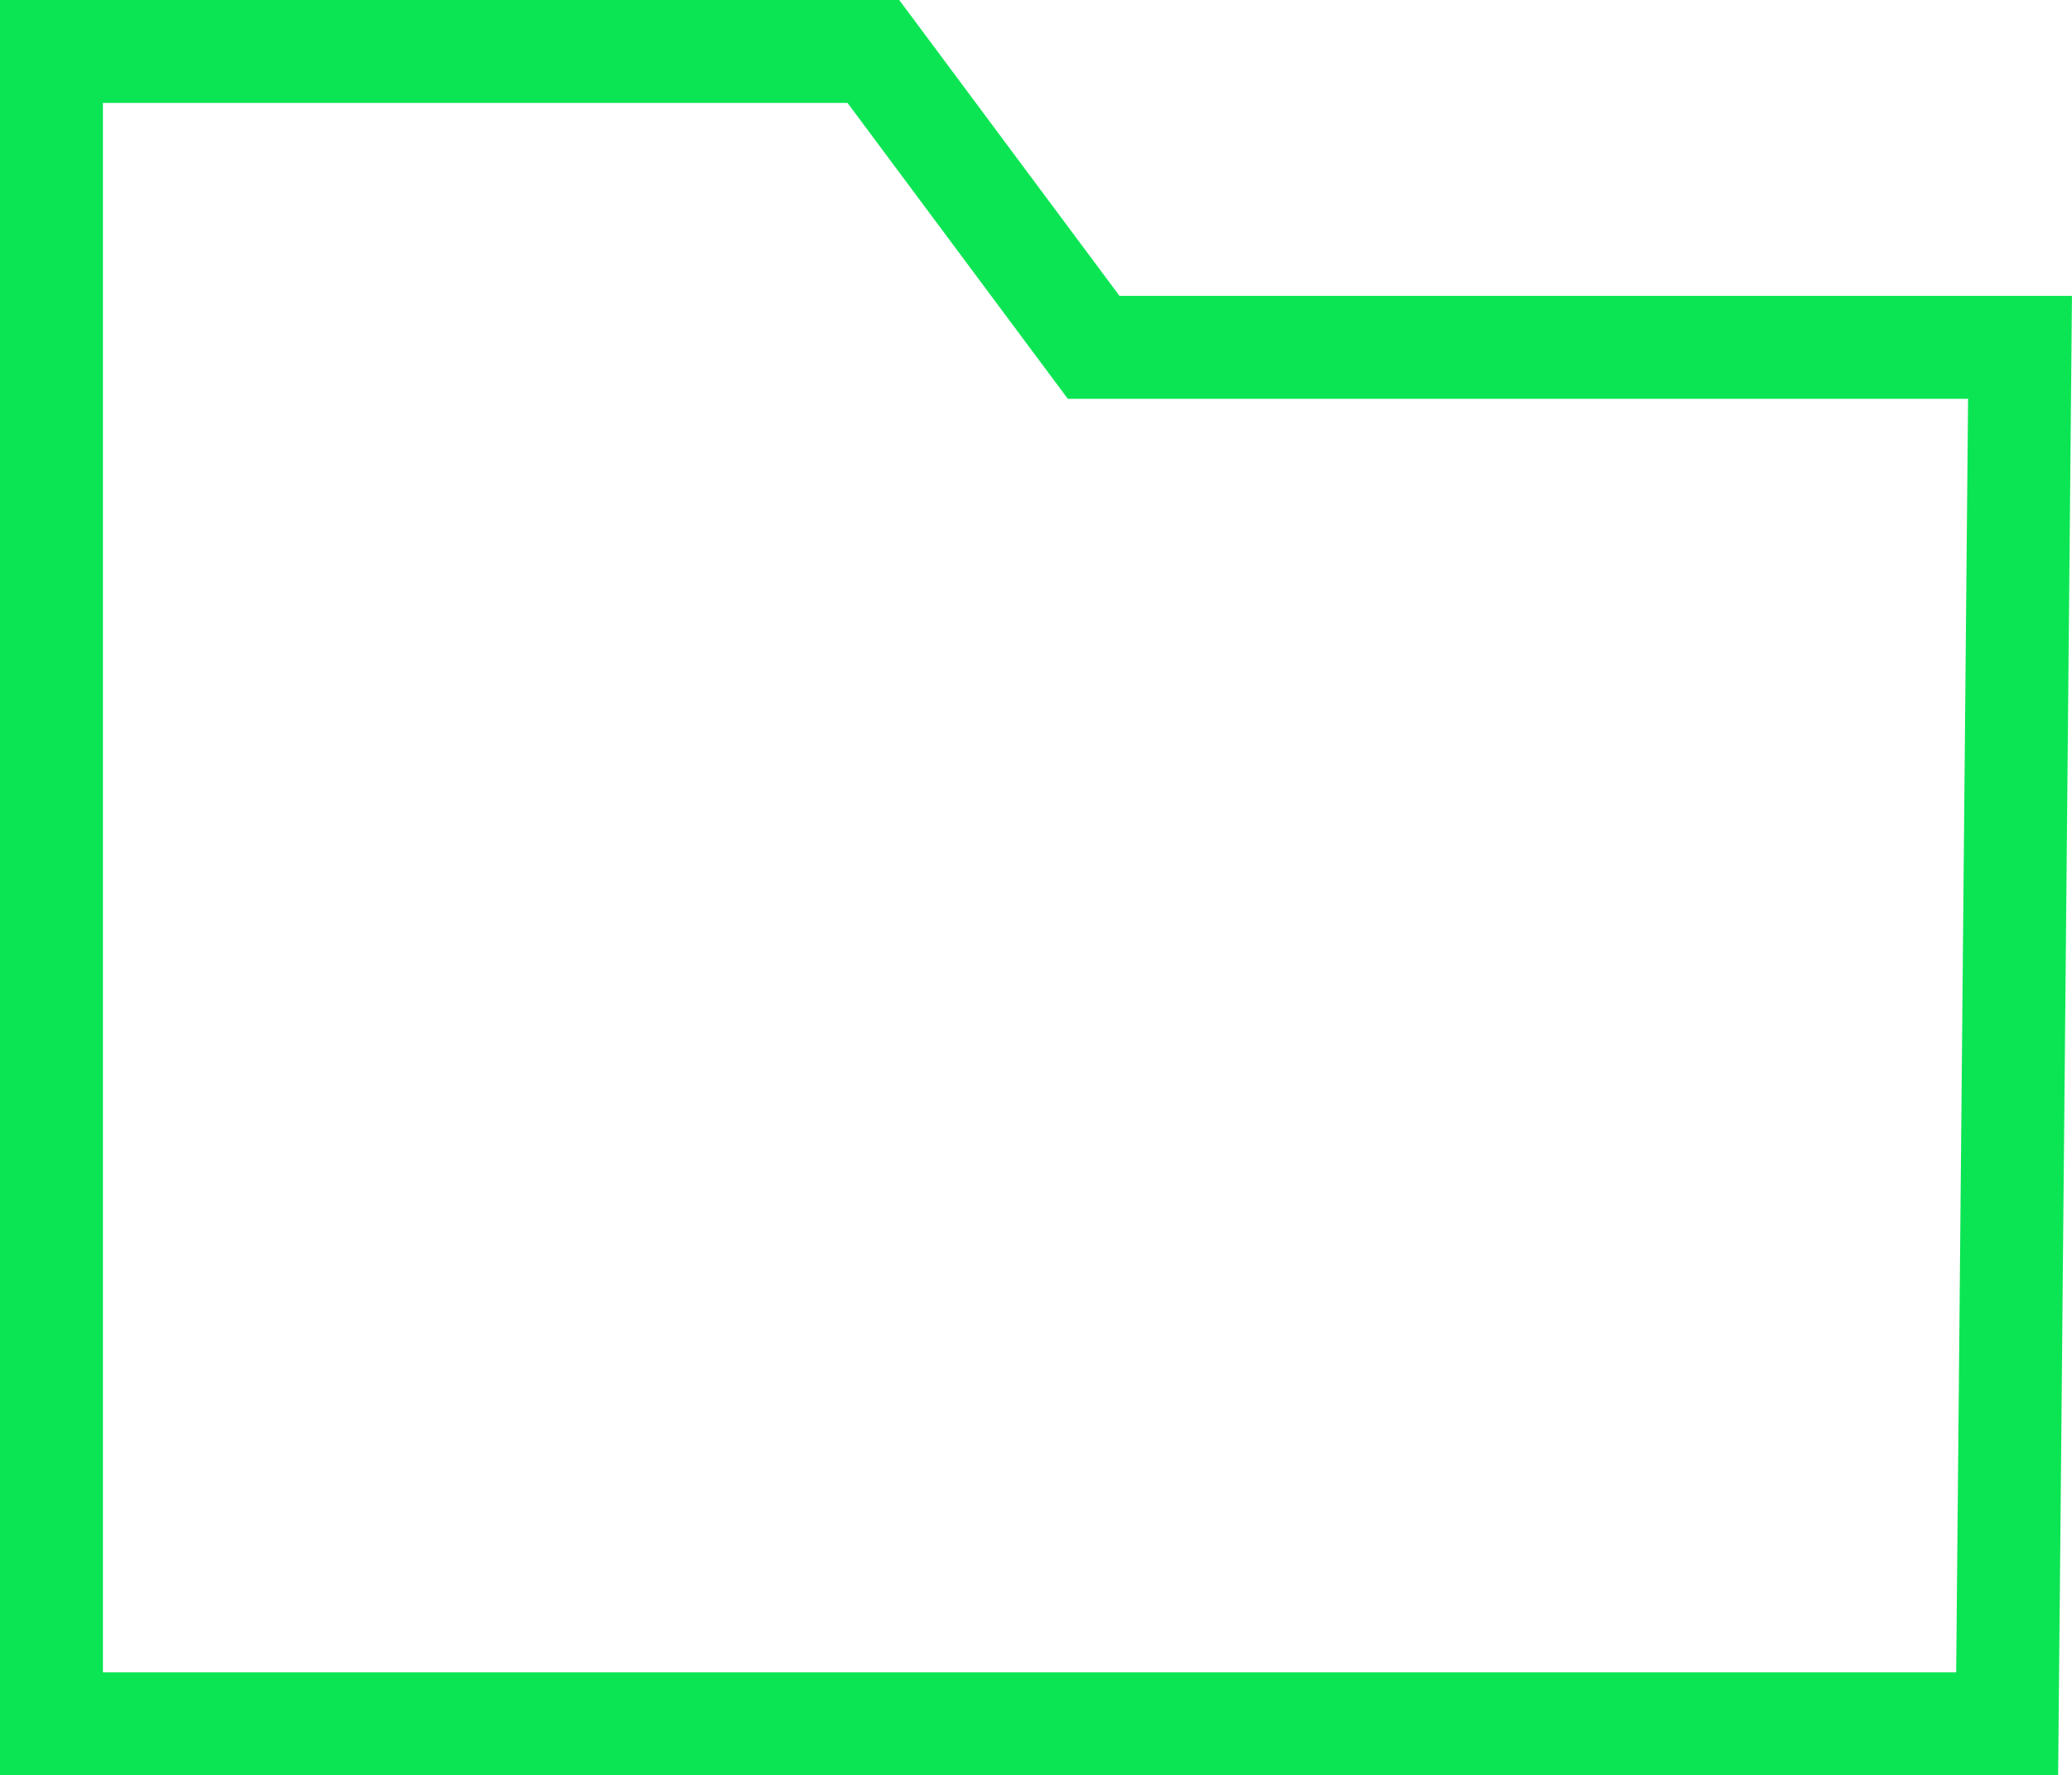 <?xml version="1.0" encoding="UTF-8"?>
<svg id="Layer_1" data-name="Layer 1" xmlns="http://www.w3.org/2000/svg" viewBox="0 0 80.52 69">
  <defs>
    <style>
      .cls-1 {
        fill: none;
        stroke: #0ce553;
        stroke-miterlimit: 10;
        stroke-width: 4px;
      }
    </style>
  </defs>
  <polygon class="cls-1" points="78 67 2 67 2 2 33.94 2 42.5 13.5 78.5 13.5 78 67"/>
</svg>